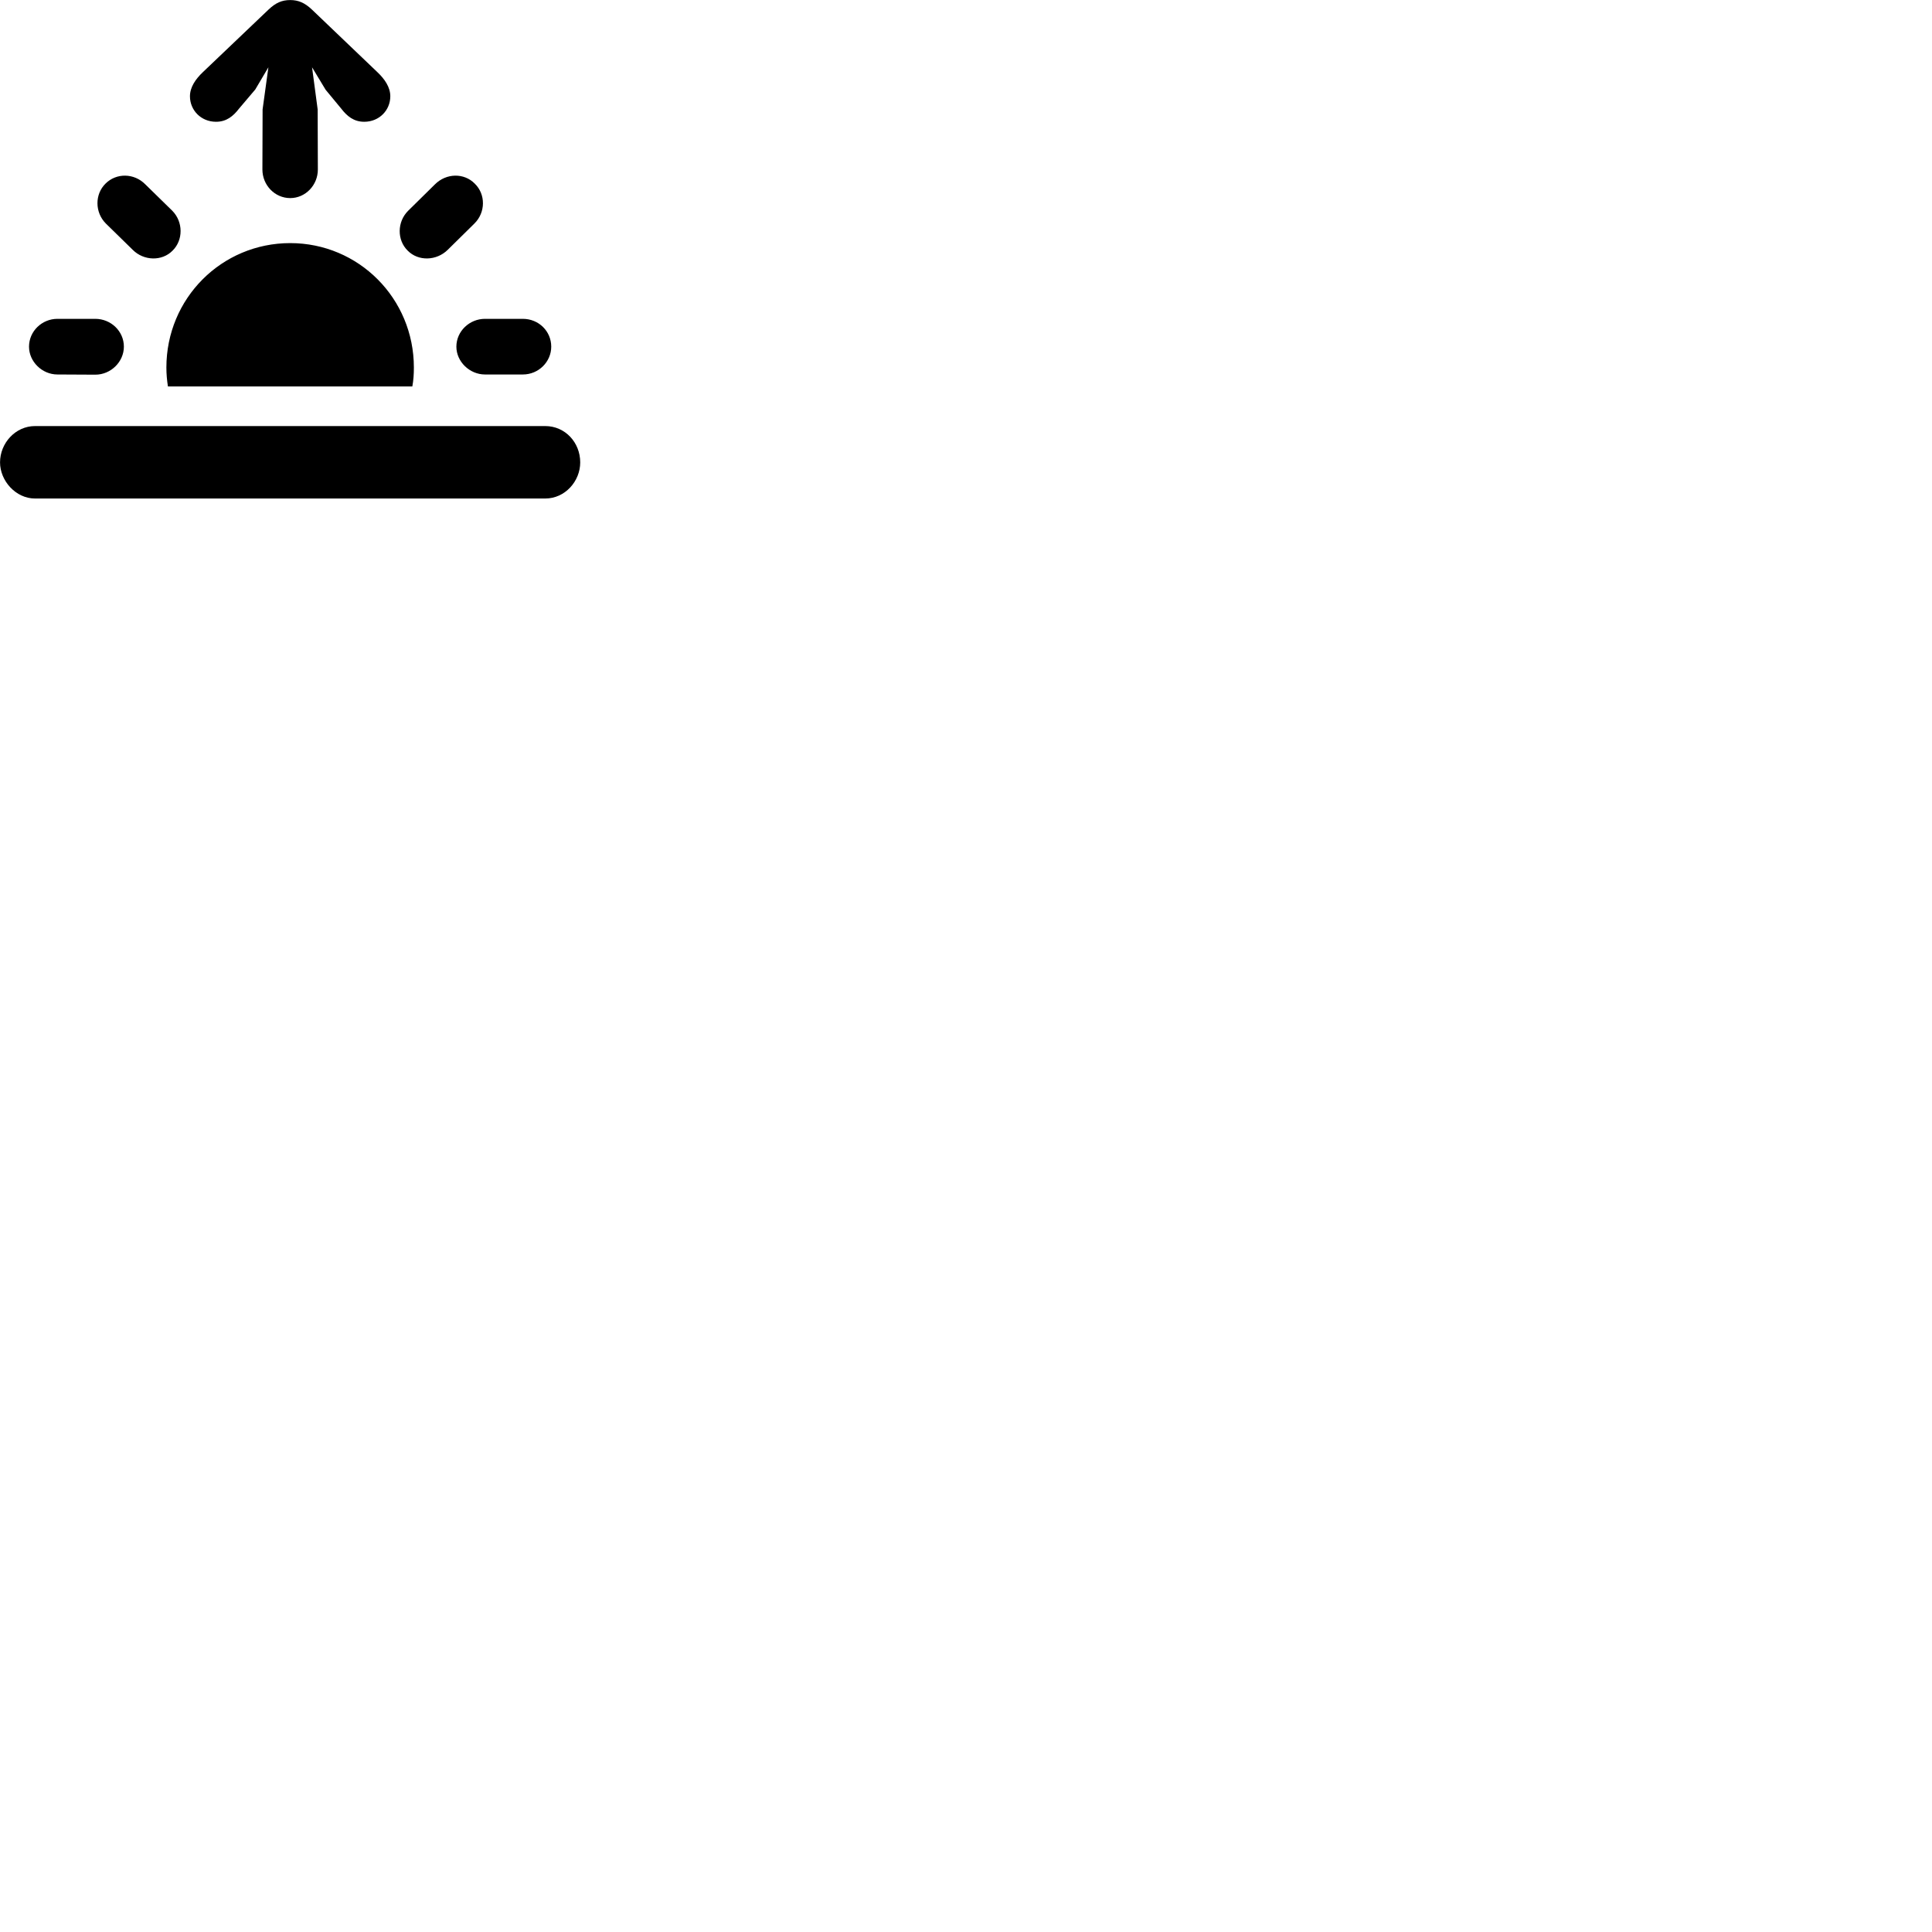 
        <svg xmlns="http://www.w3.org/2000/svg" viewBox="0 0 100 100">
            <path d="M15.022 10.253C15.812 10.253 16.452 9.583 16.452 8.773L16.442 5.663L16.152 3.483L16.852 4.643L17.662 5.623C17.962 6.013 18.312 6.303 18.852 6.303C19.632 6.303 20.202 5.703 20.202 4.983C20.202 4.513 19.912 4.093 19.532 3.733L16.142 0.493C15.772 0.143 15.442 0.003 15.022 0.003C14.592 0.003 14.272 0.143 13.902 0.493L10.502 3.733C10.122 4.093 9.832 4.513 9.832 4.983C9.832 5.703 10.402 6.303 11.182 6.303C11.722 6.303 12.072 6.013 12.372 5.623L13.212 4.633L13.892 3.483L13.592 5.663L13.582 8.773C13.582 9.583 14.222 10.253 15.022 10.253ZM21.102 12.973C21.652 13.533 22.592 13.503 23.172 12.933L24.552 11.573C25.142 10.993 25.142 10.053 24.572 9.503C24.022 8.943 23.102 8.953 22.512 9.543L21.122 10.913C20.552 11.483 20.542 12.423 21.102 12.973ZM6.872 12.933C7.442 13.503 8.382 13.533 8.932 12.973C9.492 12.423 9.482 11.483 8.922 10.913L7.522 9.543C6.942 8.953 6.022 8.943 5.462 9.503C4.902 10.053 4.902 10.993 5.482 11.573ZM21.422 19.023C21.422 15.443 18.562 12.583 15.022 12.583C11.472 12.583 8.612 15.443 8.612 19.023C8.612 19.363 8.642 19.683 8.692 20.003H21.342C21.402 19.683 21.422 19.363 21.422 19.023ZM2.972 19.383L4.932 19.393C5.742 19.393 6.412 18.723 6.412 17.943C6.412 17.143 5.742 16.503 4.932 16.503H2.972C2.172 16.503 1.502 17.143 1.502 17.943C1.502 18.723 2.182 19.383 2.972 19.383ZM25.102 19.383H27.062C27.882 19.383 28.532 18.723 28.532 17.943C28.532 17.143 27.882 16.503 27.062 16.503H25.102C24.302 16.503 23.622 17.143 23.622 17.943C23.622 18.723 24.312 19.383 25.102 19.383ZM1.812 25.803H28.222C29.242 25.803 30.032 24.913 30.032 23.933C30.032 22.903 29.252 22.053 28.222 22.053H1.812C0.802 22.053 0.002 22.933 0.002 23.933C0.002 24.883 0.812 25.803 1.812 25.803Z" />
        </svg>
    